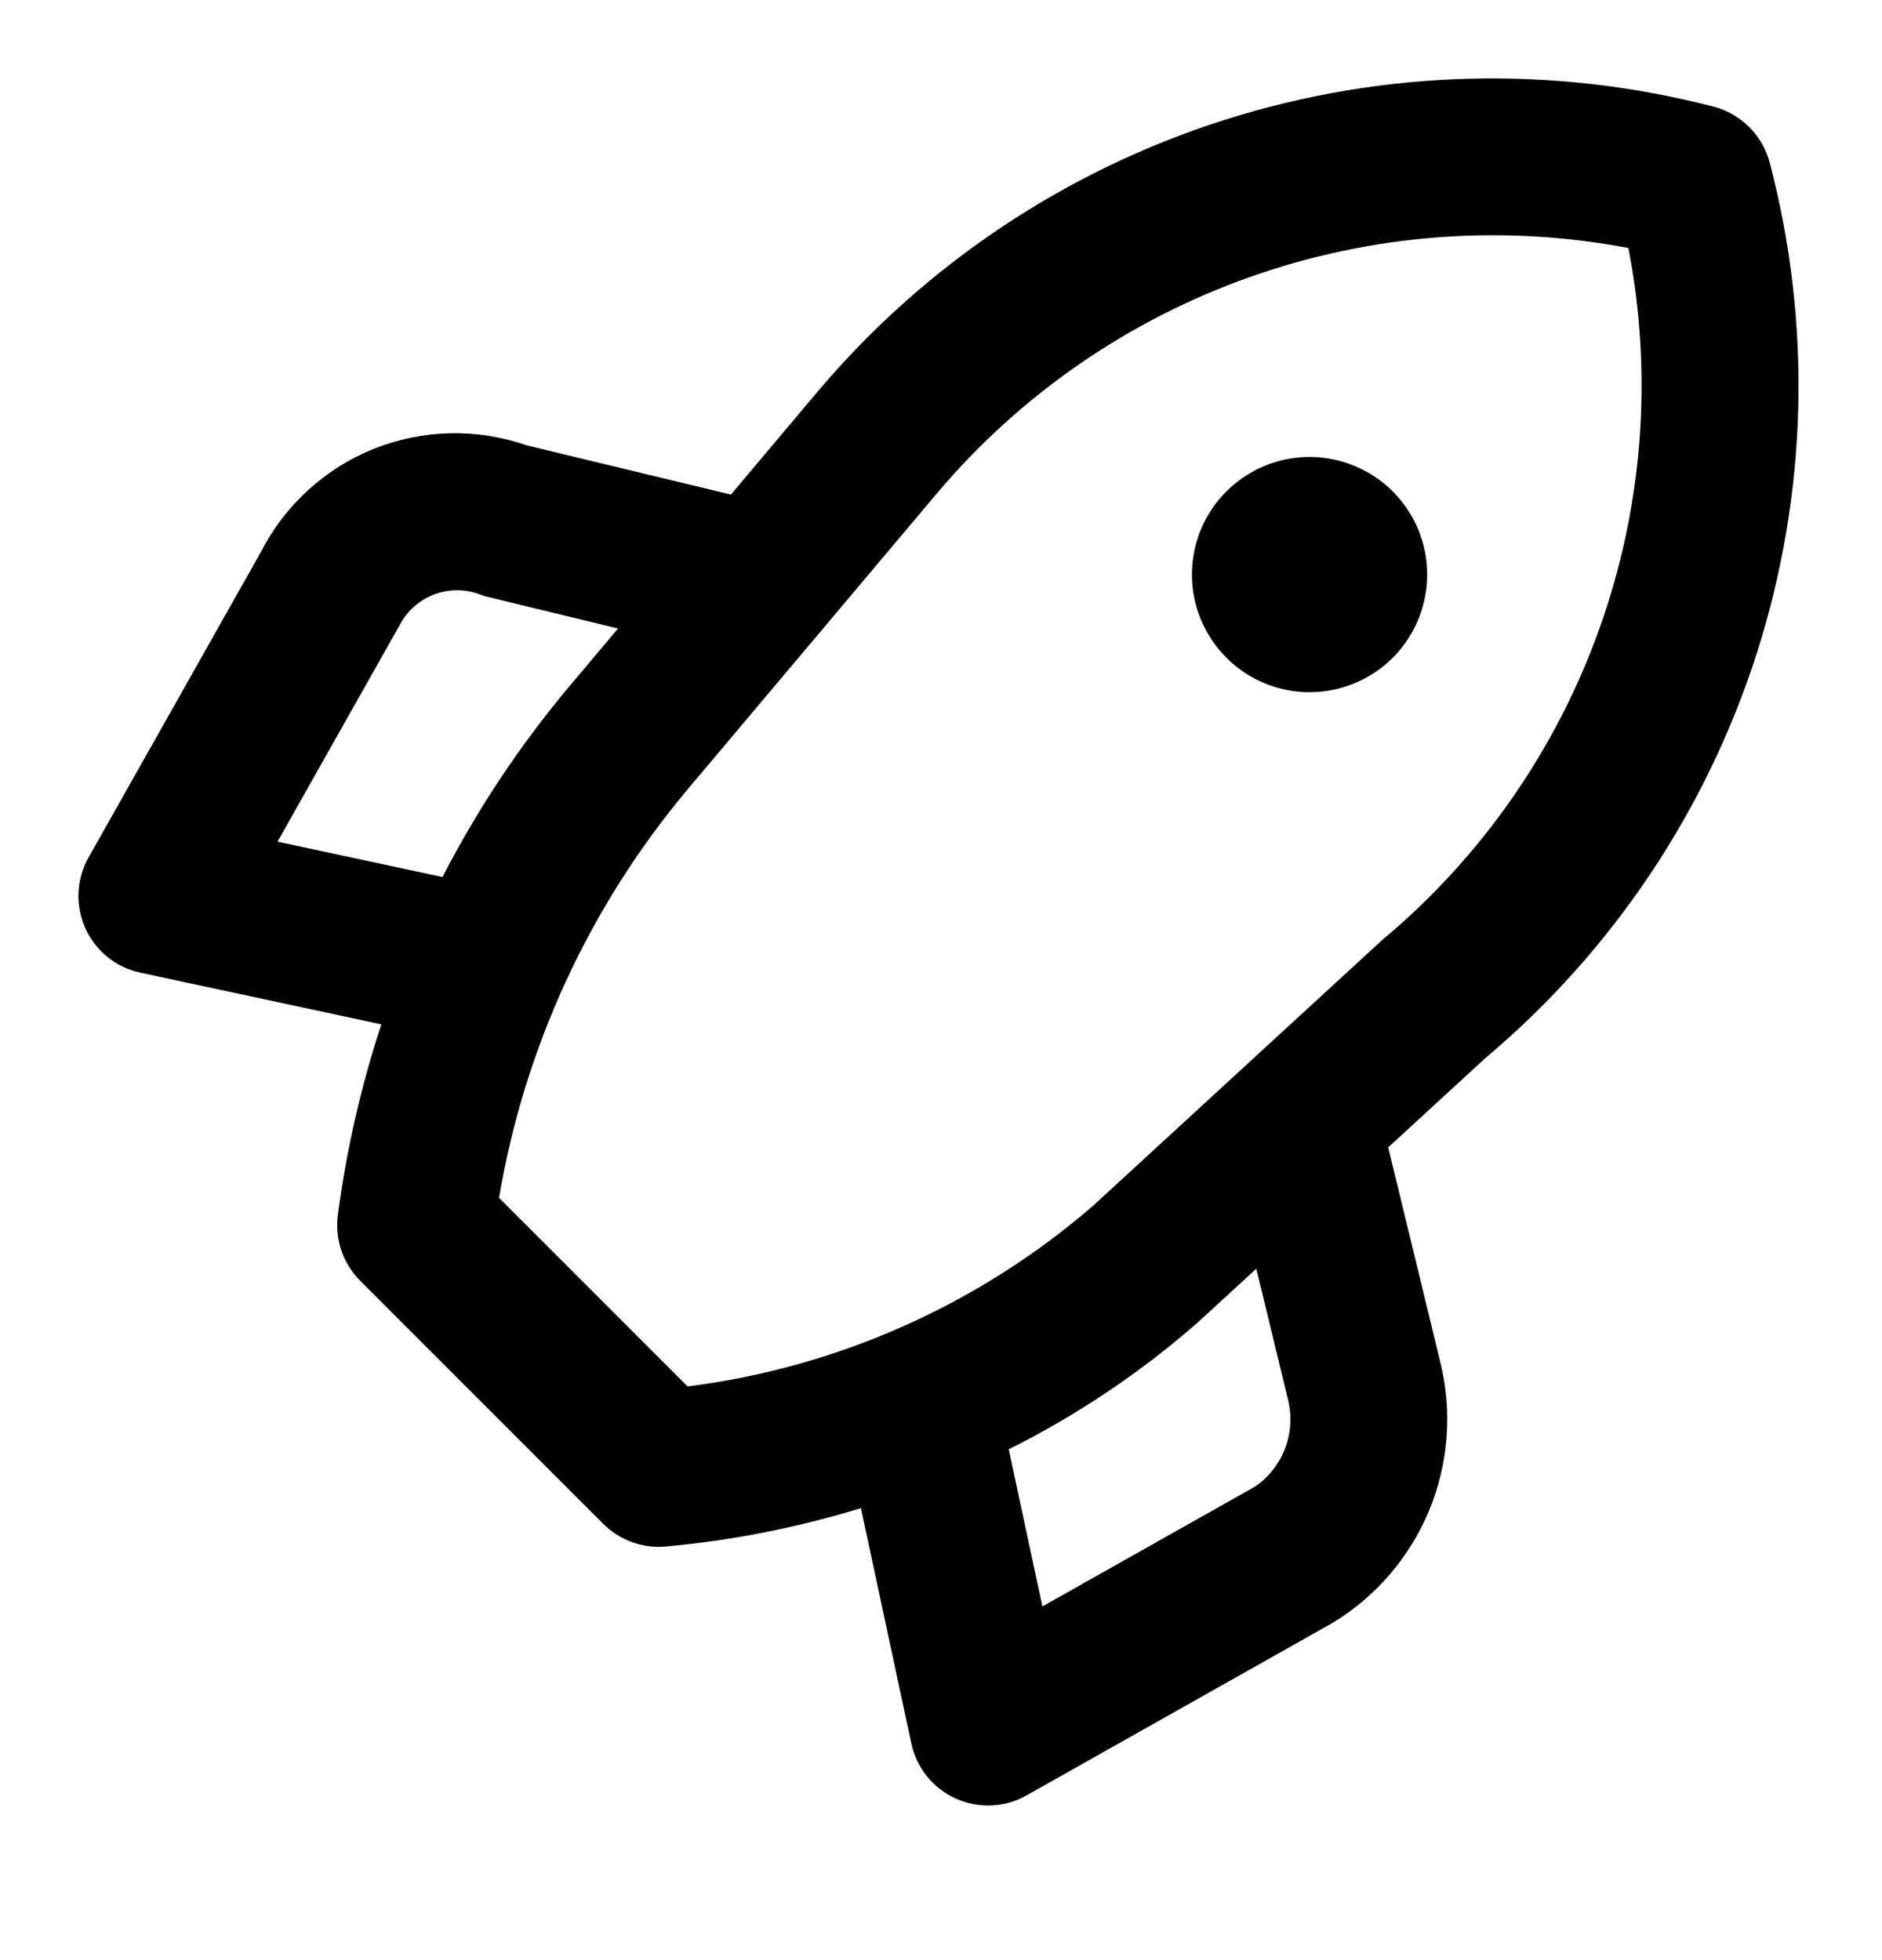 <svg width="24" height="25" viewBox="0 0 24 25" fill="none" xmlns="http://www.w3.org/2000/svg">
<path d="M22.568 2.074C22.523 1.903 22.433 1.747 22.307 1.621C22.182 1.496 22.026 1.406 21.855 1.361C19.803 0.829 17.643 0.886 15.623 1.527C13.603 2.168 11.805 3.366 10.436 4.984L9.321 6.308L6.716 5.68C6.083 5.459 5.391 5.475 4.768 5.724C4.146 5.974 3.635 6.44 3.329 7.037L1.129 10.937C1.052 11.074 1.008 11.226 1.001 11.383C0.994 11.54 1.024 11.696 1.088 11.839C1.153 11.982 1.25 12.108 1.372 12.207C1.494 12.305 1.637 12.373 1.791 12.406L4.863 13.065C4.603 13.857 4.417 14.672 4.308 15.499C4.289 15.651 4.304 15.805 4.353 15.95C4.403 16.095 4.485 16.227 4.593 16.335L7.693 19.436C7.786 19.528 7.896 19.602 8.017 19.652C8.139 19.703 8.269 19.729 8.4 19.729C8.429 19.729 8.458 19.727 8.487 19.725C9.332 19.649 10.167 19.484 10.979 19.235L11.622 22.238C11.655 22.391 11.724 22.535 11.822 22.657C11.921 22.779 12.047 22.876 12.19 22.94C12.333 23.005 12.489 23.034 12.645 23.027C12.802 23.02 12.955 22.977 13.091 22.899L16.997 20.697C17.546 20.363 17.976 19.863 18.223 19.269C18.47 18.675 18.522 18.018 18.372 17.393L17.703 14.634L18.94 13.497C20.564 12.132 21.767 10.333 22.41 8.311C23.052 6.289 23.107 4.126 22.568 2.074ZM3.539 10.735L5.095 7.976C5.192 7.788 5.356 7.645 5.555 7.575C5.754 7.505 5.972 7.514 6.165 7.6L7.882 8.016L7.232 8.788C6.616 9.527 6.083 10.331 5.643 11.186L3.539 10.735ZM16.009 18.958L13.293 20.489L12.864 18.485C13.734 18.05 14.545 17.506 15.277 16.865L16.021 16.181L16.424 17.846C16.476 18.051 16.465 18.268 16.39 18.467C16.316 18.665 16.183 18.837 16.009 18.958ZM17.623 11.992L13.939 15.379C12.48 16.64 10.681 17.442 8.768 17.683L6.364 15.278C6.687 13.36 7.516 11.563 8.765 10.072L10.443 8.08C10.471 8.05 10.497 8.019 10.521 7.987L11.956 6.283C13.017 5.03 14.392 4.081 15.94 3.533C17.487 2.985 19.153 2.857 20.766 3.163C21.079 4.781 20.953 6.454 20.4 8.007C19.848 9.56 18.889 10.936 17.623 11.992ZM16.7 5.828C16.404 5.828 16.114 5.916 15.867 6.081C15.62 6.246 15.428 6.48 15.314 6.754C15.201 7.029 15.171 7.33 15.229 7.621C15.287 7.912 15.43 8.179 15.64 8.389C15.849 8.599 16.117 8.742 16.408 8.8C16.699 8.858 17 8.828 17.274 8.714C17.548 8.601 17.783 8.409 17.947 8.162C18.112 7.915 18.2 7.625 18.2 7.328C18.2 7.131 18.162 6.936 18.086 6.754C18.011 6.572 17.9 6.407 17.761 6.268C17.622 6.128 17.456 6.018 17.274 5.943C17.092 5.867 16.897 5.828 16.7 5.828L16.7 5.828Z" fill="black"/>
</svg>
